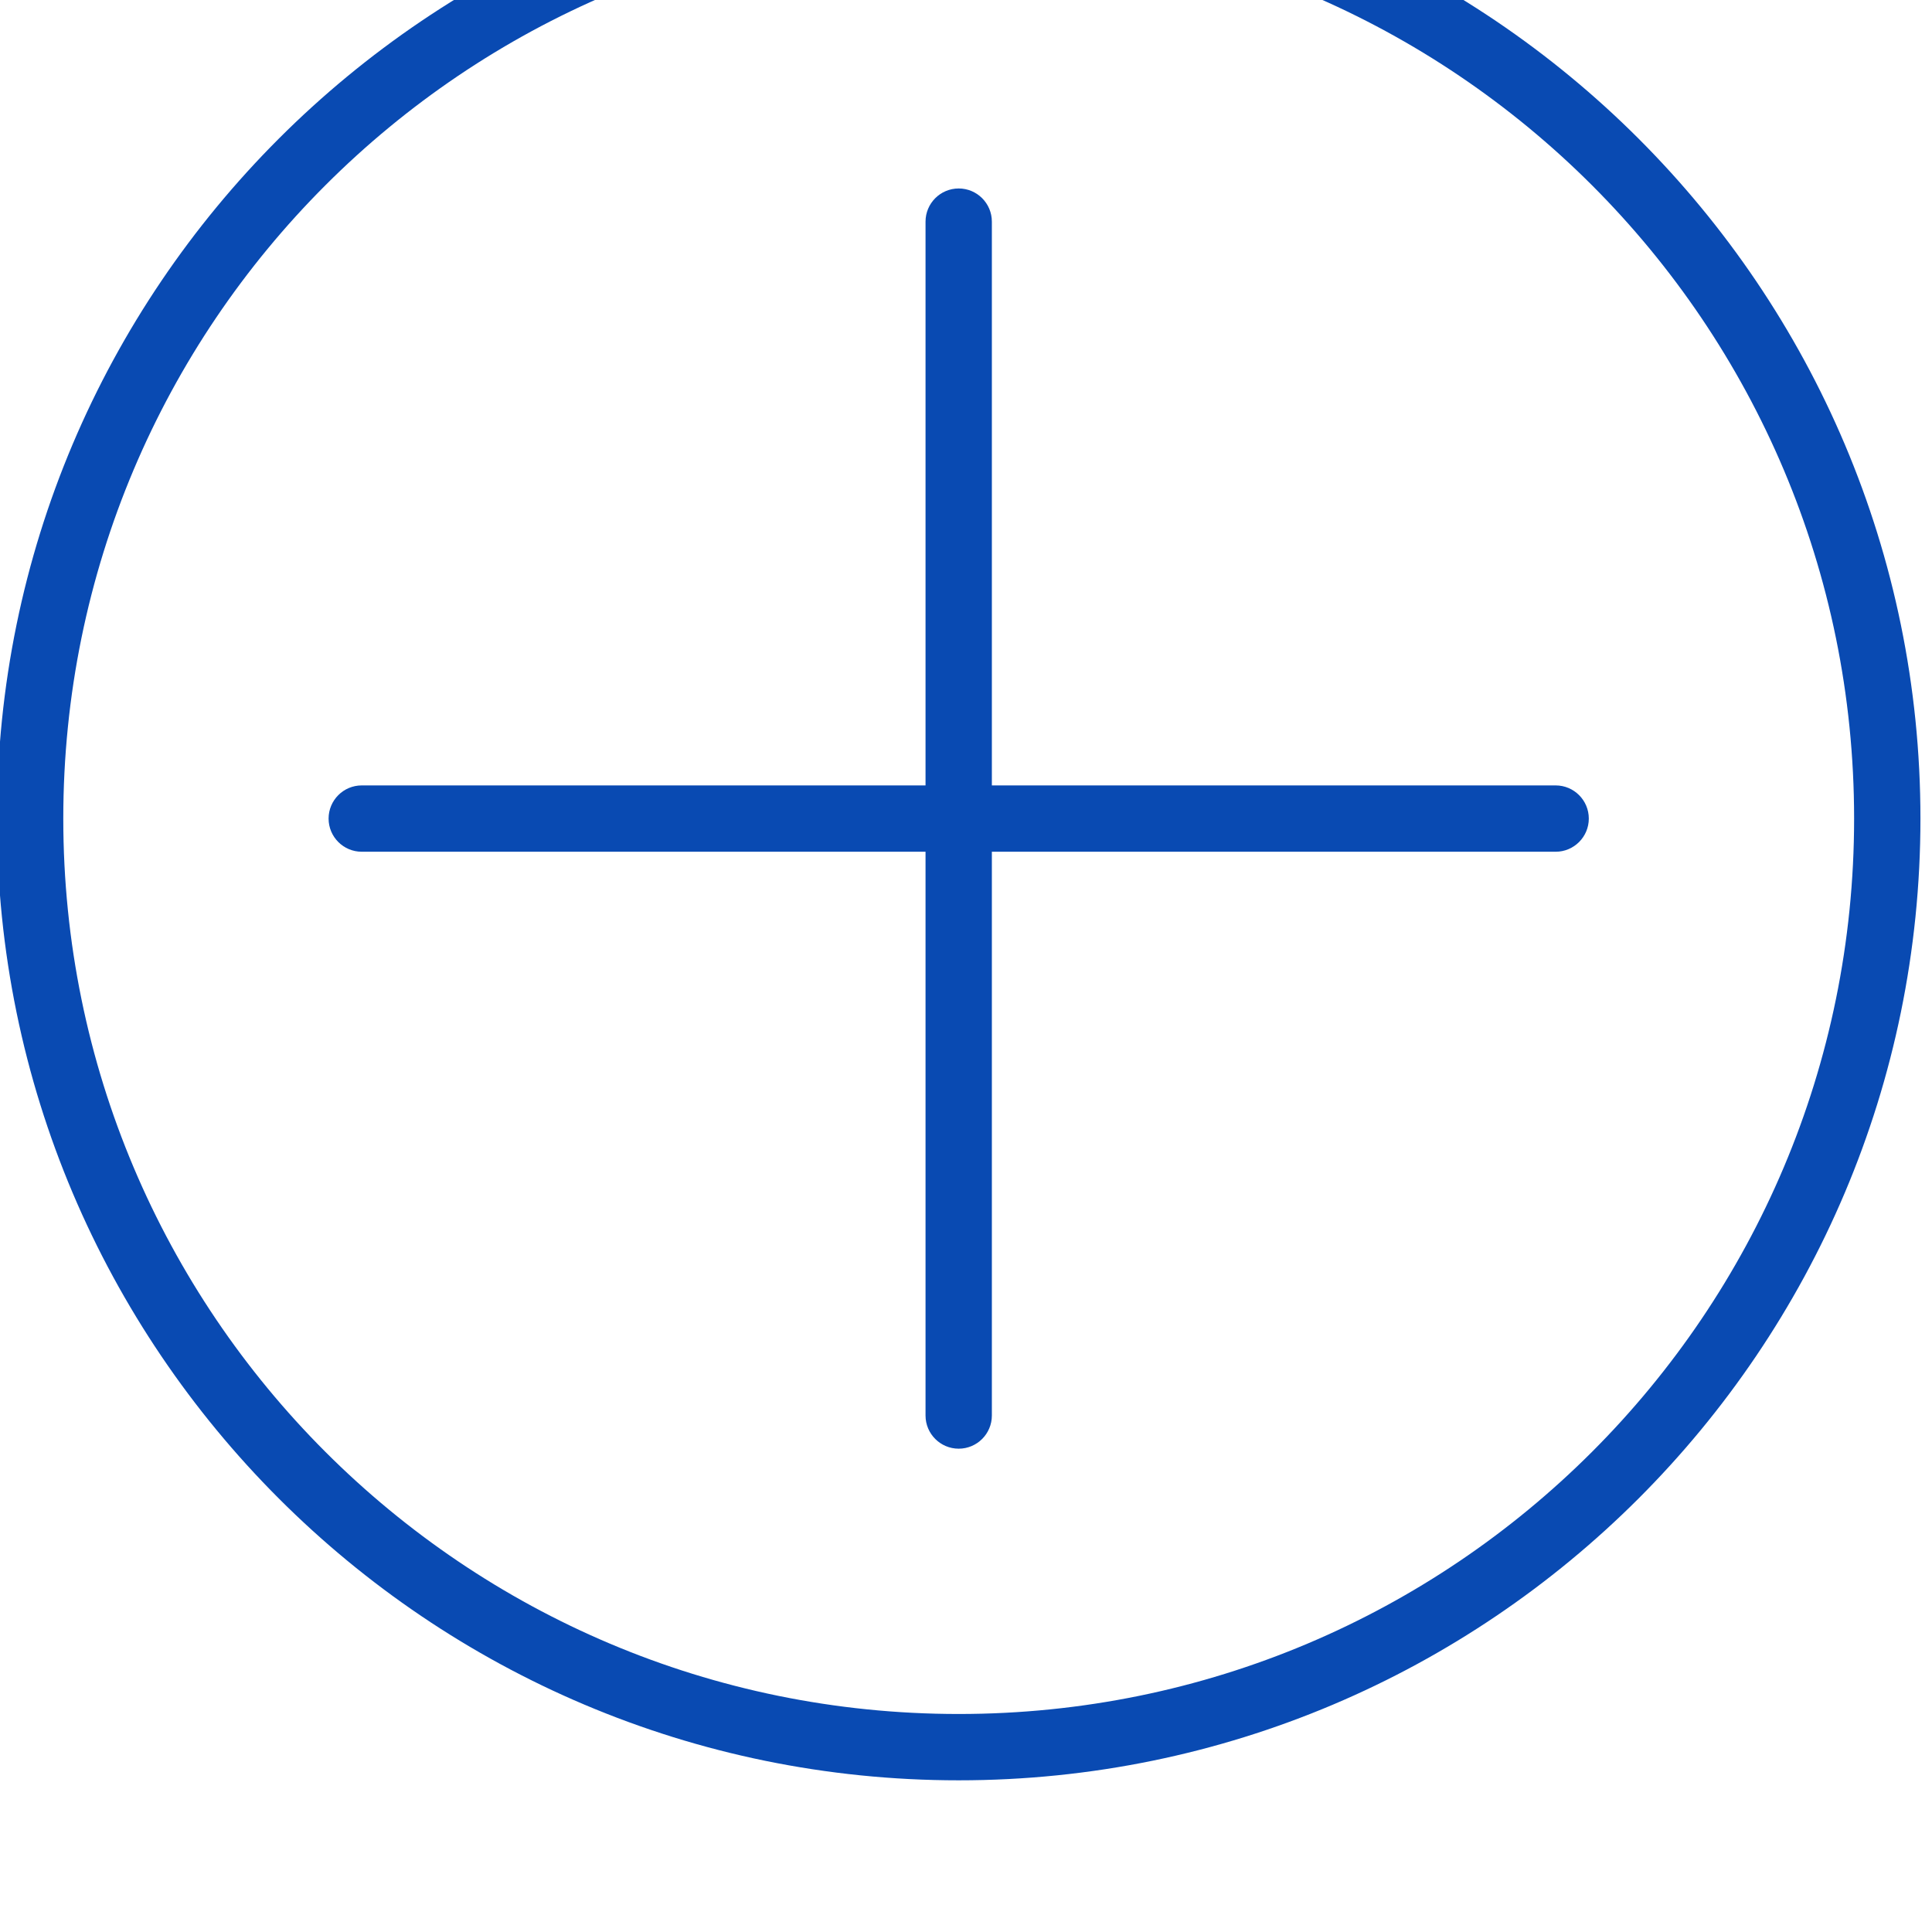 <?xml version="1.0" encoding="UTF-8" standalone="no"?>
<!-- Created with Inkscape (http://www.inkscape.org/) -->

<svg
   xmlns:dc="http://purl.org/dc/elements/1.1/"
   xmlns:cc="http://creativecommons.org/ns#"
   xmlns:rdf="http://www.w3.org/1999/02/22-rdf-syntax-ns#"
   xmlns:svg="http://www.w3.org/2000/svg"
   xmlns="http://www.w3.org/2000/svg"
   xmlns:sodipodi="http://sodipodi.sourceforge.net/DTD/sodipodi-0.dtd"
   xmlns:inkscape="http://www.inkscape.org/namespaces/inkscape"
   width="6.35mm"
   height="6.35mm"
   viewBox="0 0 6.35 6.35"
   version="1.1"
   id="svg6265"
   inkscape:version="0.92.1 r15371"
   sodipodi:docname="drawing.svg">
  <defs
     id="defs6259" />
  <sodipodi:namedview
     id="base"
     pagecolor="#ffffff"
     bordercolor="#666666"
     borderopacity="1.0"
     inkscape:pageopacity="0.0"
     inkscape:pageshadow="2"
     inkscape:zoom="15.839192"
     inkscape:cx="35.073564"
     inkscape:cy="17.336257"
     inkscape:document-units="mm"
     inkscape:current-layer="layer1"
     showgrid="false"
     inkscape:window-width="1920"
     inkscape:window-height="1019"
     inkscape:window-x="0"
     inkscape:window-y="27"
     inkscape:window-maximized="1" />
  <g
     inkscape:label="Layer 1"
     inkscape:groupmode="layer"
     id="layer1"
     transform="translate(-110.879,-142.257)">
    <g
       transform="matrix(0.109,0,0,0.109,108.58,35.69)"
       id="g3736"
       style="fill:#094ab2;fill-opacity:1;fill-rule:nonzero"
       inkscape:export-xdpi="96"
       inkscape:export-ydpi="96">
      <path
         style="color:#000000;text-indent:0;text-transform:none;direction:ltr;baseline-shift:baseline;display:inline;overflow:visible;visibility:visible;fill:#094ab2;fill-opacity:1;fill-rule:nonzero;stroke:none;enable-background:accumulate"
         d="m 50,973.362 c -16.004,0 -29,12.995 -29,29 0,16.004 12.996,29 29,29 16.004,0 29,-12.996 29,-29 0,-16.005 -12.996,-29 -29,-29 z m 0,2 c 14.924,0 27,12.076 27,27 0,14.923 -12.076,27 -27,27 -14.924,0 -27,-12.077 -27,-27 0,-14.924 12.076,-27 27,-27 z m 0,8 c -0.552,0 -1,0.448 -1,1 v 17 H 32 c -0.552,0 -1,0.448 -1,1 0,0.552 0.448,1 1,1 h 17 v 17 c 0,0.552 0.448,1 1,1 0.552,0 1,-0.448 1,-1 v -17 h 17 c 0.552,0 1,-0.448 1,-1 0,-0.552 -0.448,-1 -1,-1 H 51 v -17 c 0,-0.552 -0.448,-1 -1,-1 z"
         marker="none"
         visibility="visible"
         display="inline"
         overflow="visible"
         id="path3734"
         inkscape:connector-curvature="0" />
    </g>
  </g>
</svg>
